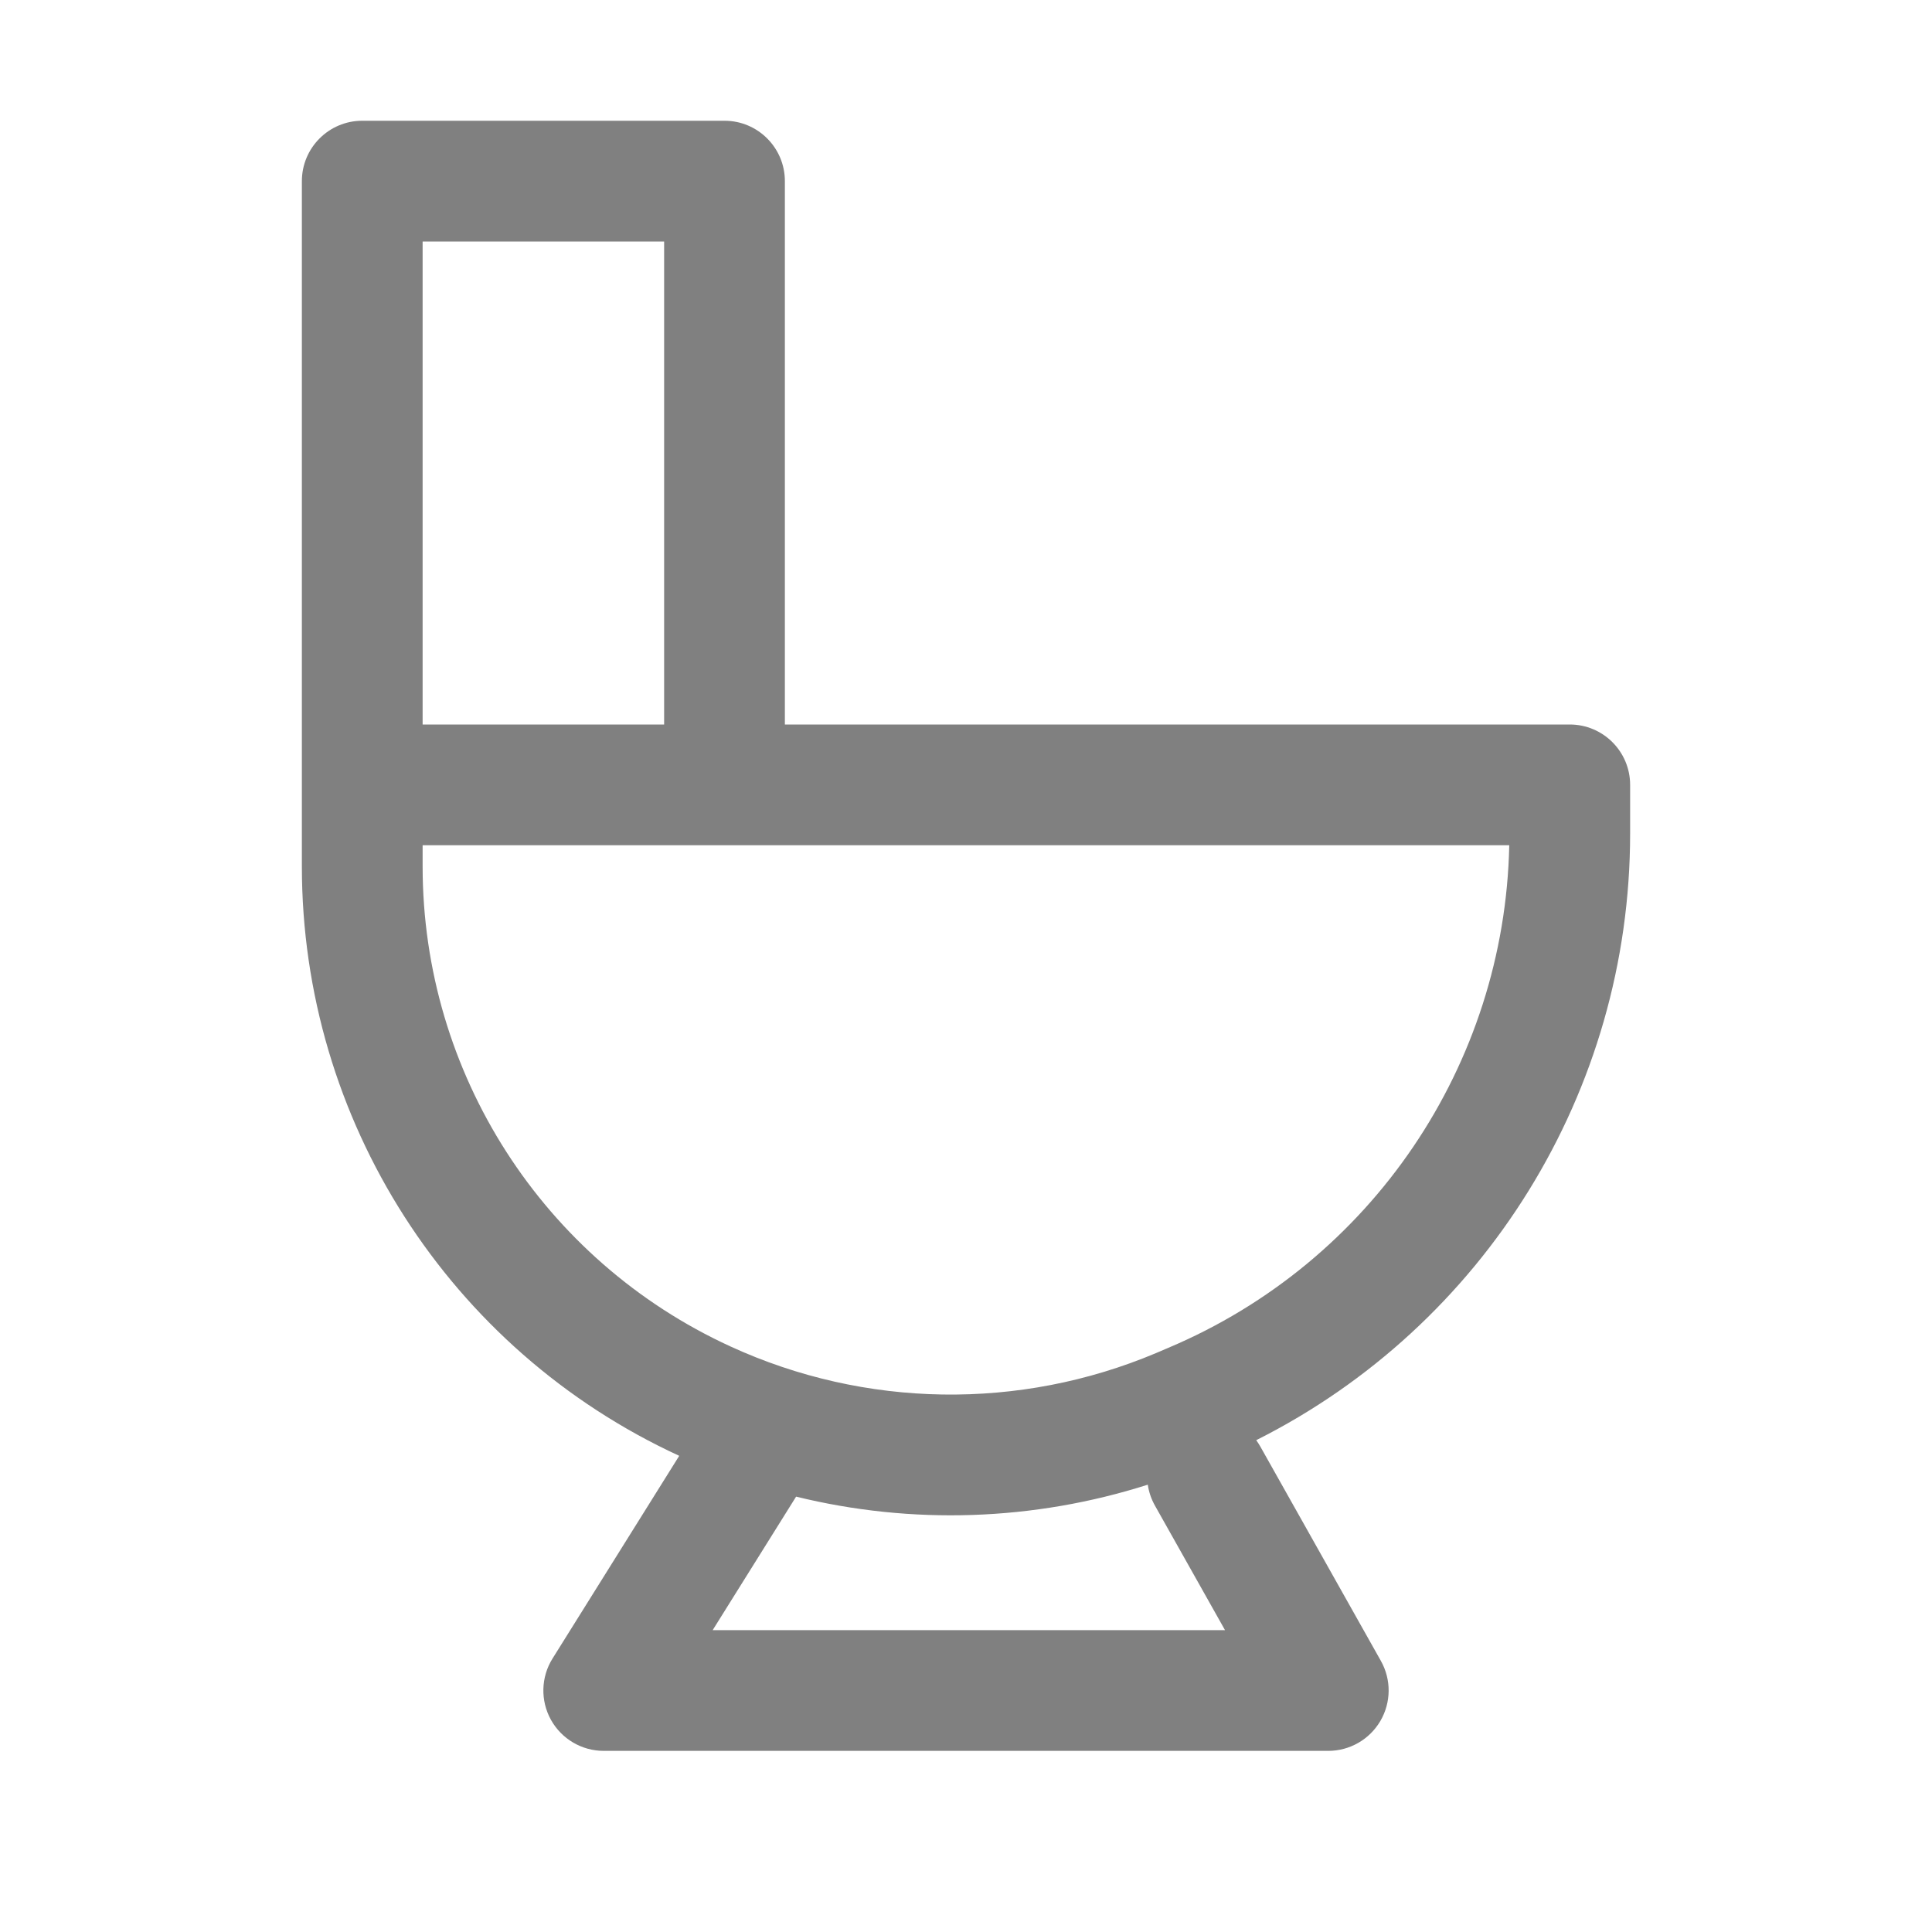 <svg width="32" height="32" viewBox="0 0 32 32" fill="none" xmlns="http://www.w3.org/2000/svg">
<path fill-rule="evenodd" clip-rule="evenodd" d="M6 2C5.448 2 5 2.448 5 3V14.352C5 18.547 7.441 22.358 11.25 24.113L9.152 27.47C8.959 27.778 8.949 28.167 9.125 28.485C9.302 28.803 9.636 29 10 29H22C22.355 29 22.684 28.811 22.863 28.505C23.043 28.198 23.046 27.819 22.872 27.51L20.872 23.954C20.852 23.919 20.83 23.886 20.807 23.854C24.585 21.956 27 18.078 27 13.808V13C27 12.448 26.552 12 26 12H13V3C13 2.448 12.552 2 12 2H6ZM11 12V4H7V12H11ZM13.186 24.789C15.102 25.259 17.118 25.194 19.011 24.591C19.028 24.709 19.067 24.825 19.128 24.935L20.29 27H11.804L13.186 24.789ZM7 14V14.352C7 17.771 8.992 20.877 12.1 22.302C14.33 23.325 16.887 23.364 19.148 22.411L19.349 22.325C22.715 20.905 24.923 17.64 24.998 14H7Z" fill="#808080"/>
</svg>

